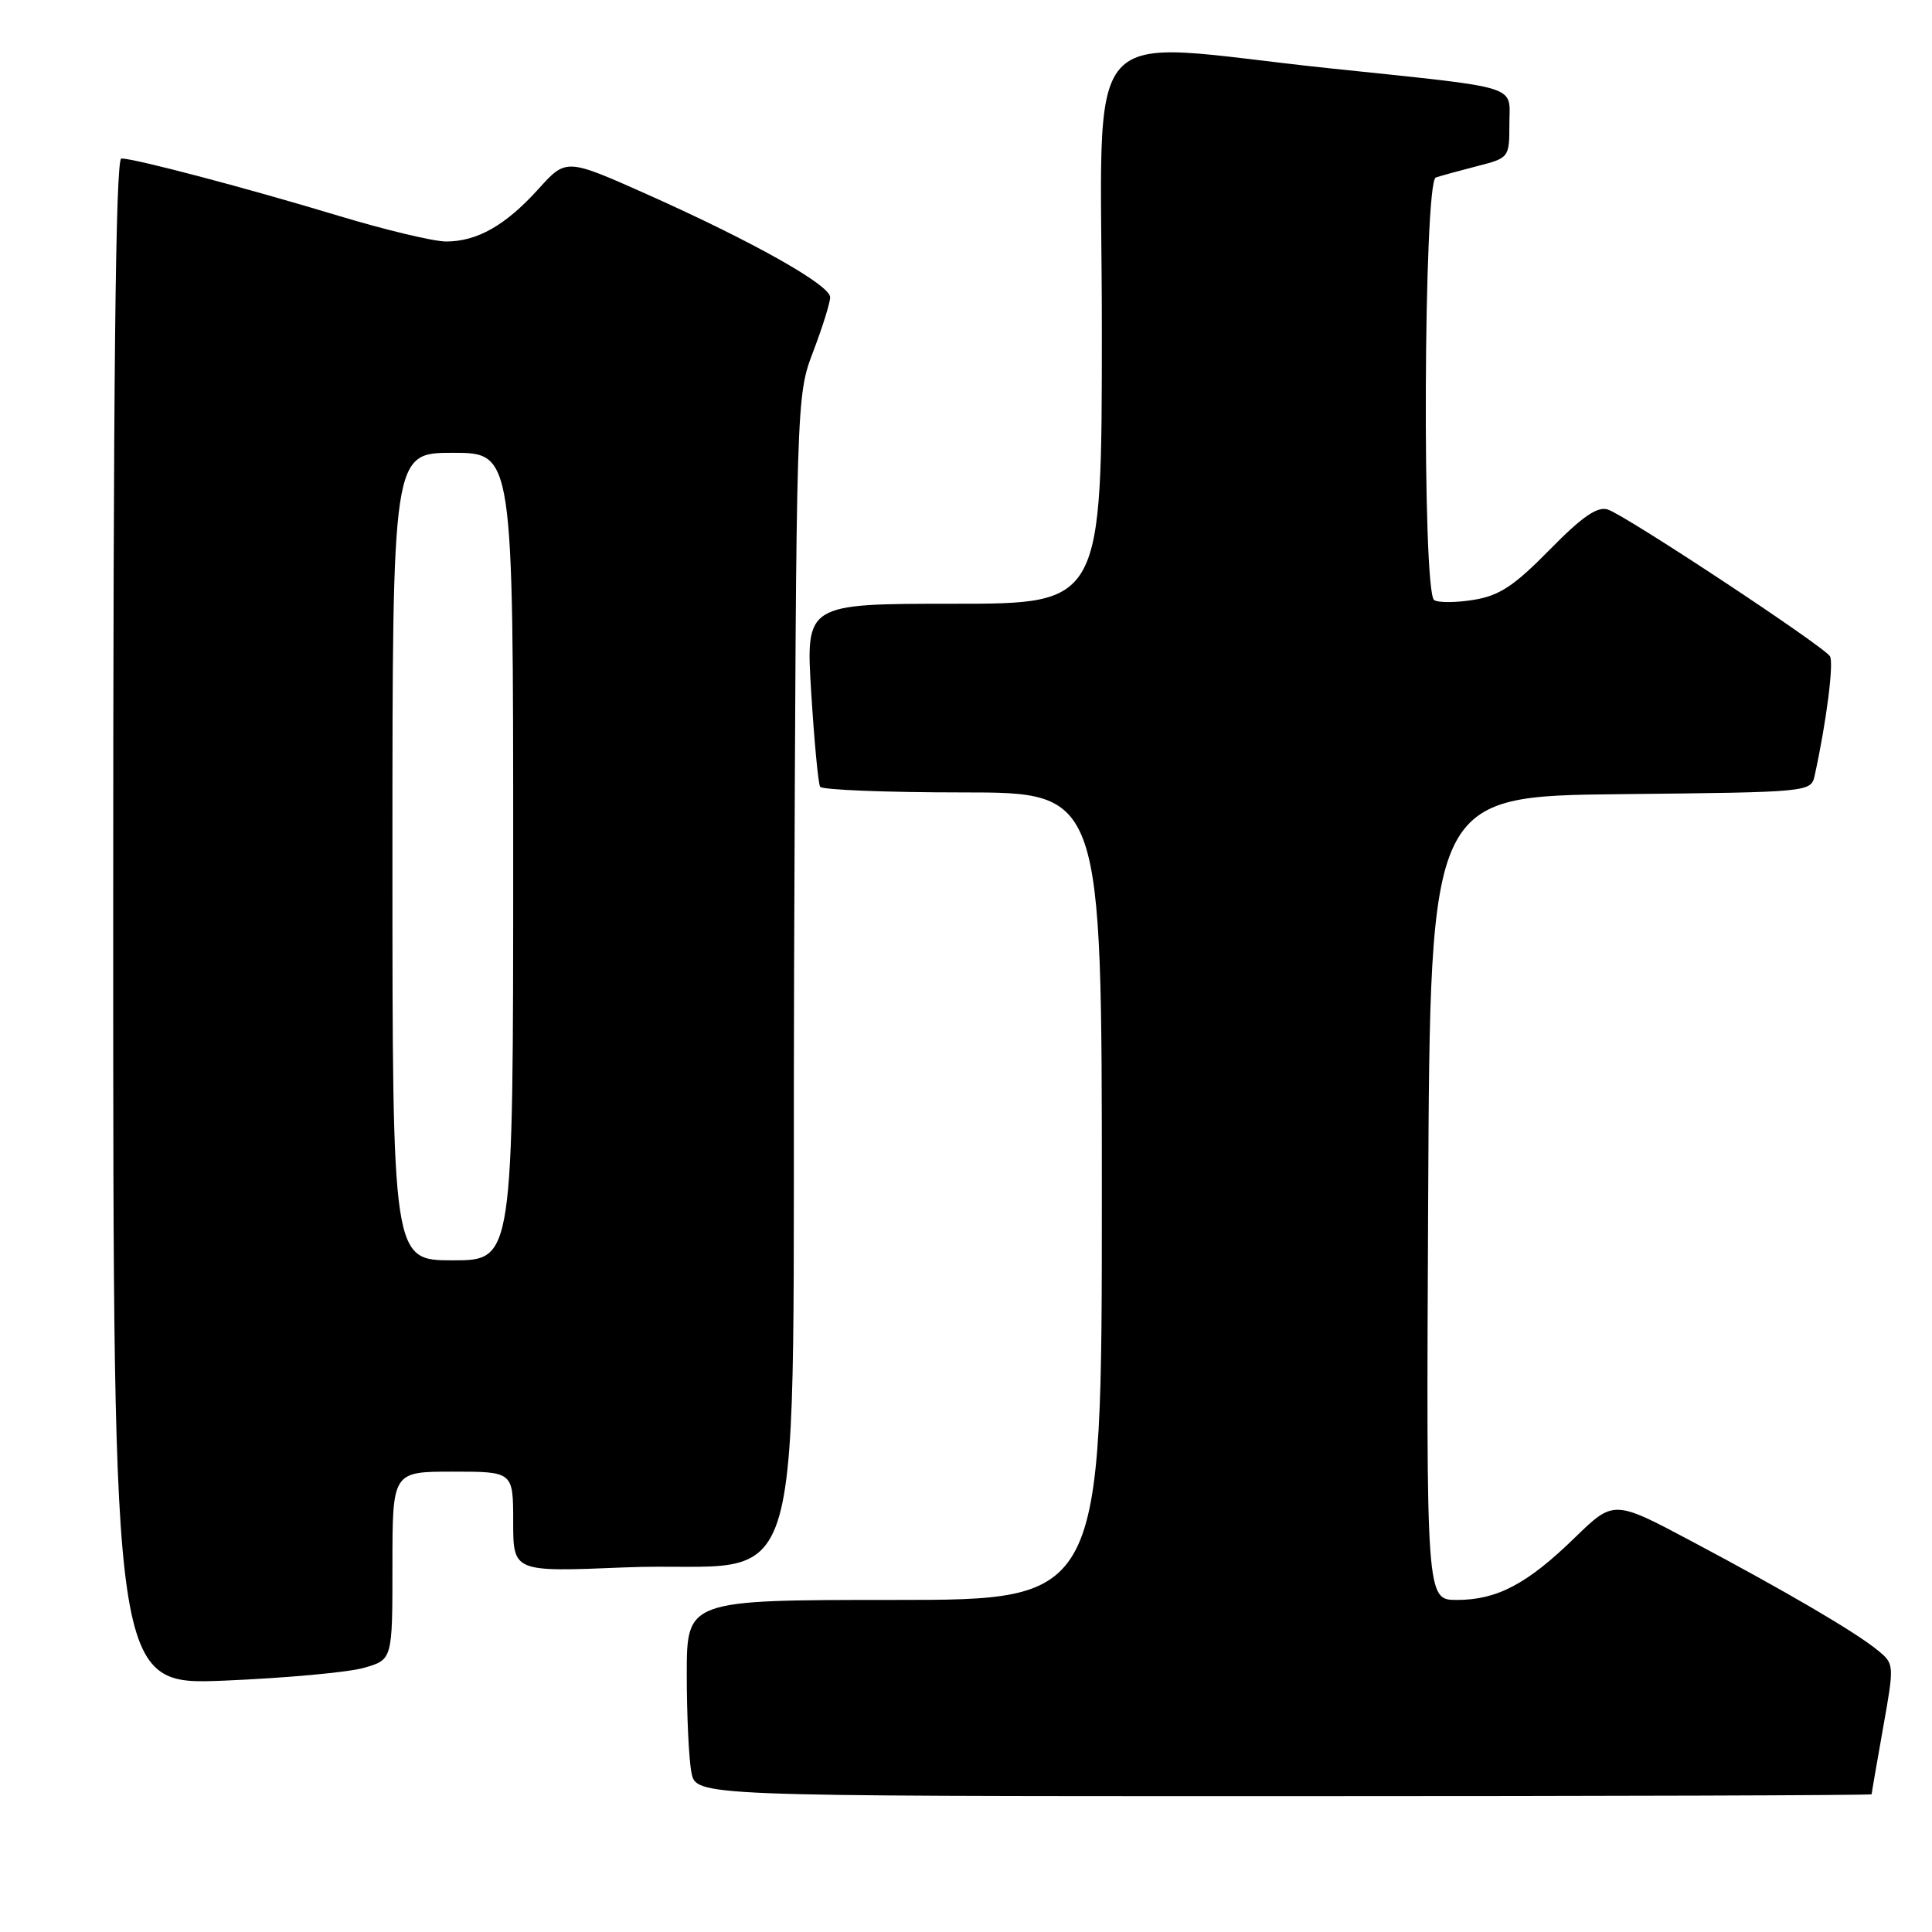 <?xml version="1.0" encoding="UTF-8" standalone="no"?>
<!DOCTYPE svg PUBLIC "-//W3C//DTD SVG 1.1//EN" "http://www.w3.org/Graphics/SVG/1.1/DTD/svg11.dtd" >
<svg xmlns="http://www.w3.org/2000/svg" xmlns:xlink="http://www.w3.org/1999/xlink" version="1.1" viewBox="0 0 256 256">
 <g >
 <path fill="currentColor"
d=" M 248.00 237.75 C 248.00 237.61 248.68 233.68 249.51 229.00 C 251.01 220.57 251.01 220.48 248.83 218.69 C 245.90 216.28 236.81 210.95 224.16 204.23 C 213.83 198.74 213.83 198.74 208.66 203.76 C 202.37 209.89 198.36 212.00 193.04 212.00 C 188.98 212.00 188.98 212.00 189.24 158.75 C 189.50 105.50 189.50 105.50 214.74 105.23 C 239.93 104.97 239.97 104.96 240.46 102.73 C 242.00 95.74 243.01 87.83 242.48 86.96 C 241.63 85.60 215.39 68.26 213.03 67.51 C 211.65 67.07 209.64 68.46 205.33 72.85 C 200.64 77.63 198.68 78.93 195.29 79.48 C 192.97 79.86 190.61 79.88 190.04 79.52 C 188.42 78.52 188.63 24.06 190.25 23.52 C 190.94 23.29 193.41 22.61 195.75 22.01 C 199.95 20.94 200.00 20.87 200.00 16.48 C 200.00 11.14 202.02 11.77 176.00 9.03 C 142.36 5.49 146.00 1.31 146.00 43.50 C 146.00 80.00 146.00 80.00 126.38 80.00 C 106.76 80.00 106.76 80.00 107.49 91.75 C 107.89 98.21 108.42 103.84 108.67 104.25 C 108.91 104.66 117.42 105.00 127.56 105.00 C 146.00 105.00 146.00 105.00 146.00 158.50 C 146.00 212.00 146.00 212.00 118.50 212.00 C 91.00 212.00 91.00 212.00 91.00 221.88 C 91.00 227.31 91.28 233.16 91.62 234.88 C 92.25 238.00 92.25 238.00 170.12 238.00 C 212.96 238.00 248.00 237.89 248.00 237.75 Z  M 48.25 220.99 C 52.00 219.91 52.00 219.91 52.00 207.45 C 52.00 195.00 52.00 195.00 60.00 195.00 C 68.00 195.00 68.00 195.00 68.00 201.65 C 68.00 208.30 68.00 208.30 82.75 207.69 C 107.79 206.65 104.90 216.83 105.22 128.71 C 105.51 52.50 105.51 52.50 107.75 46.59 C 108.99 43.34 110.00 40.10 110.00 39.39 C 110.00 37.77 99.78 32.02 85.79 25.77 C 75.02 20.97 75.02 20.97 71.34 25.05 C 66.99 29.86 63.23 32.00 59.11 32.00 C 57.46 32.00 51.03 30.46 44.81 28.58 C 32.70 24.92 17.86 21.00 16.08 21.00 C 15.31 21.00 15.00 50.19 15.00 122.15 C 15.00 223.30 15.00 223.30 29.75 222.69 C 37.86 222.35 46.19 221.59 48.25 220.99 Z  M 52.00 113.50 C 52.00 60.00 52.00 60.00 60.00 60.00 C 68.00 60.00 68.00 60.00 68.00 113.50 C 68.00 167.00 68.00 167.00 60.00 167.00 C 52.00 167.00 52.00 167.00 52.00 113.50 Z "/>
</g>
</svg>